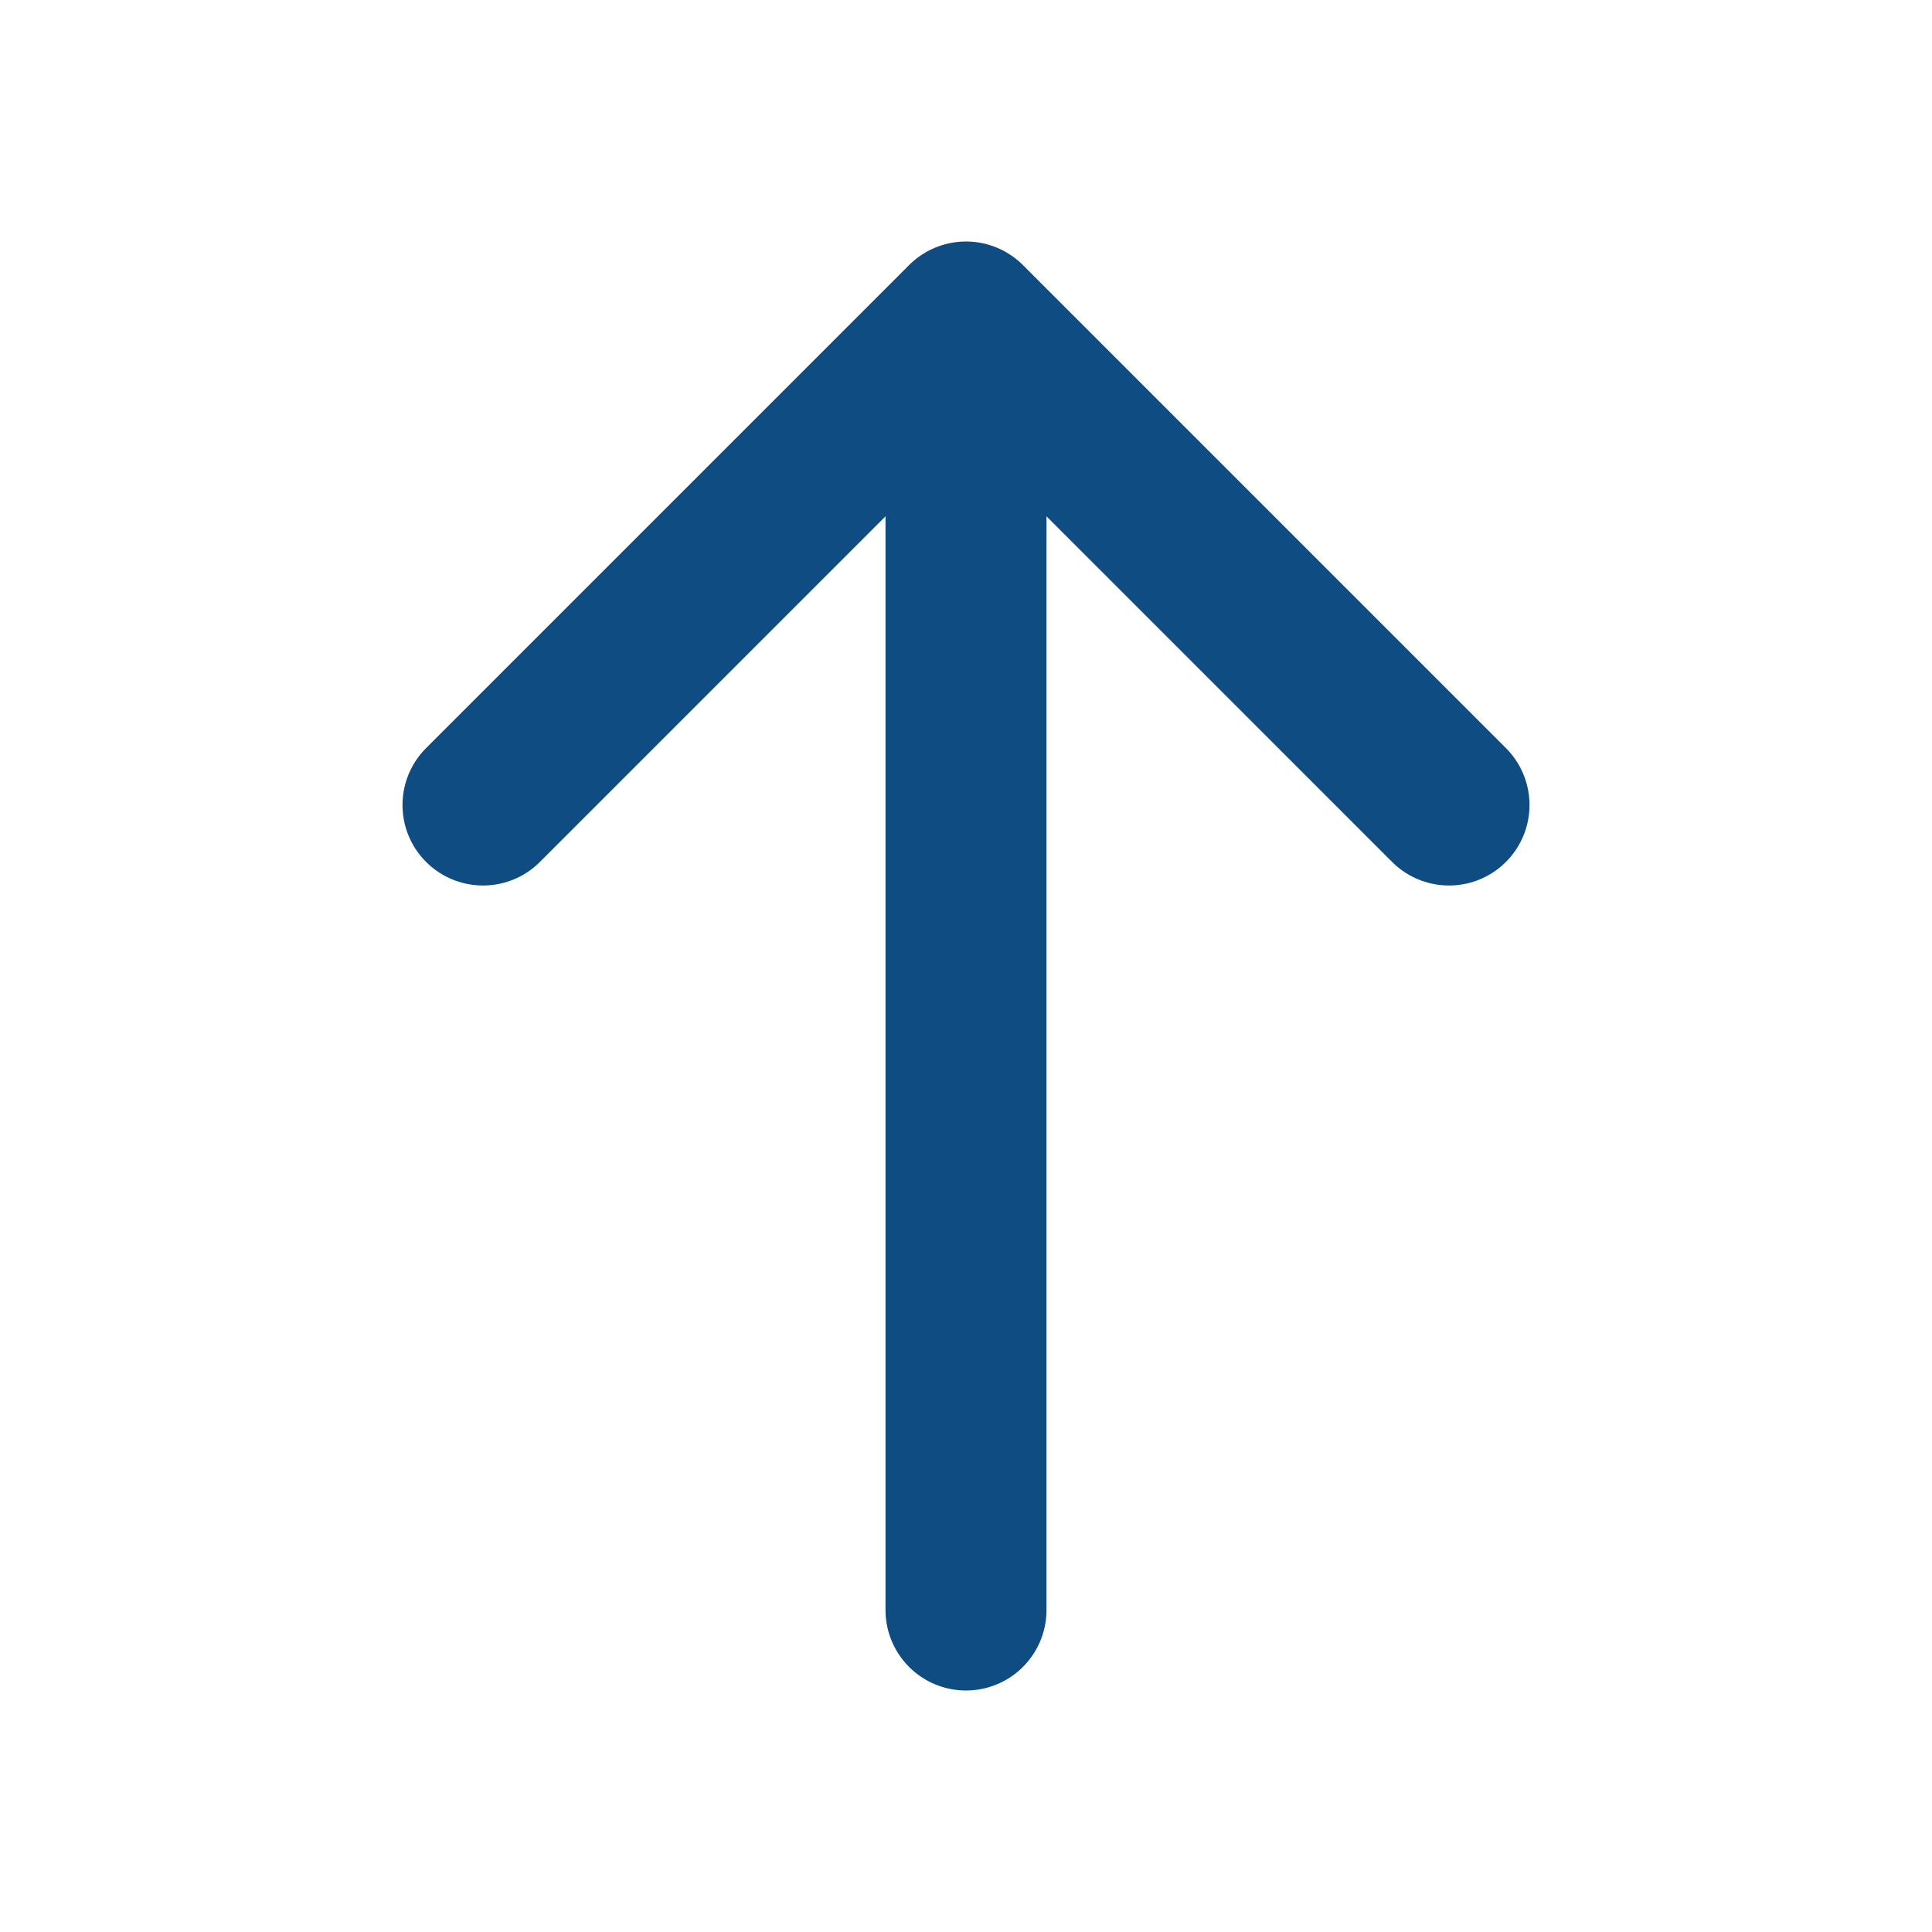 <!DOCTYPE svg PUBLIC "-//W3C//DTD SVG 1.1//EN" "http://www.w3.org/Graphics/SVG/1.1/DTD/svg11.dtd">
<!-- Uploaded to: SVG Repo, www.svgrepo.com, Transformed by: SVG Repo Mixer Tools -->
<svg width="800px" height="800px" viewBox="0 0 24 24" fill="none" xmlns="http://www.w3.org/2000/svg" stroke="#0f4c81">
<g id="SVGRepo_bgCarrier" stroke-width="0"/>
<g id="SVGRepo_tracerCarrier" stroke-linecap="round" stroke-linejoin="round"/>
<g id="SVGRepo_iconCarrier"> <path d="M12 4L12 20" stroke="#0f4c81" stroke-width="2" stroke-linecap="round" stroke-linejoin="round"/> <path d="M18 10L12.062 4.062V4.062C12.028 4.028 11.972 4.028 11.938 4.062V4.062L6 10" stroke="#0f4c81" stroke-width="2" stroke-linecap="round" stroke-linejoin="round"/> </g>
</svg>